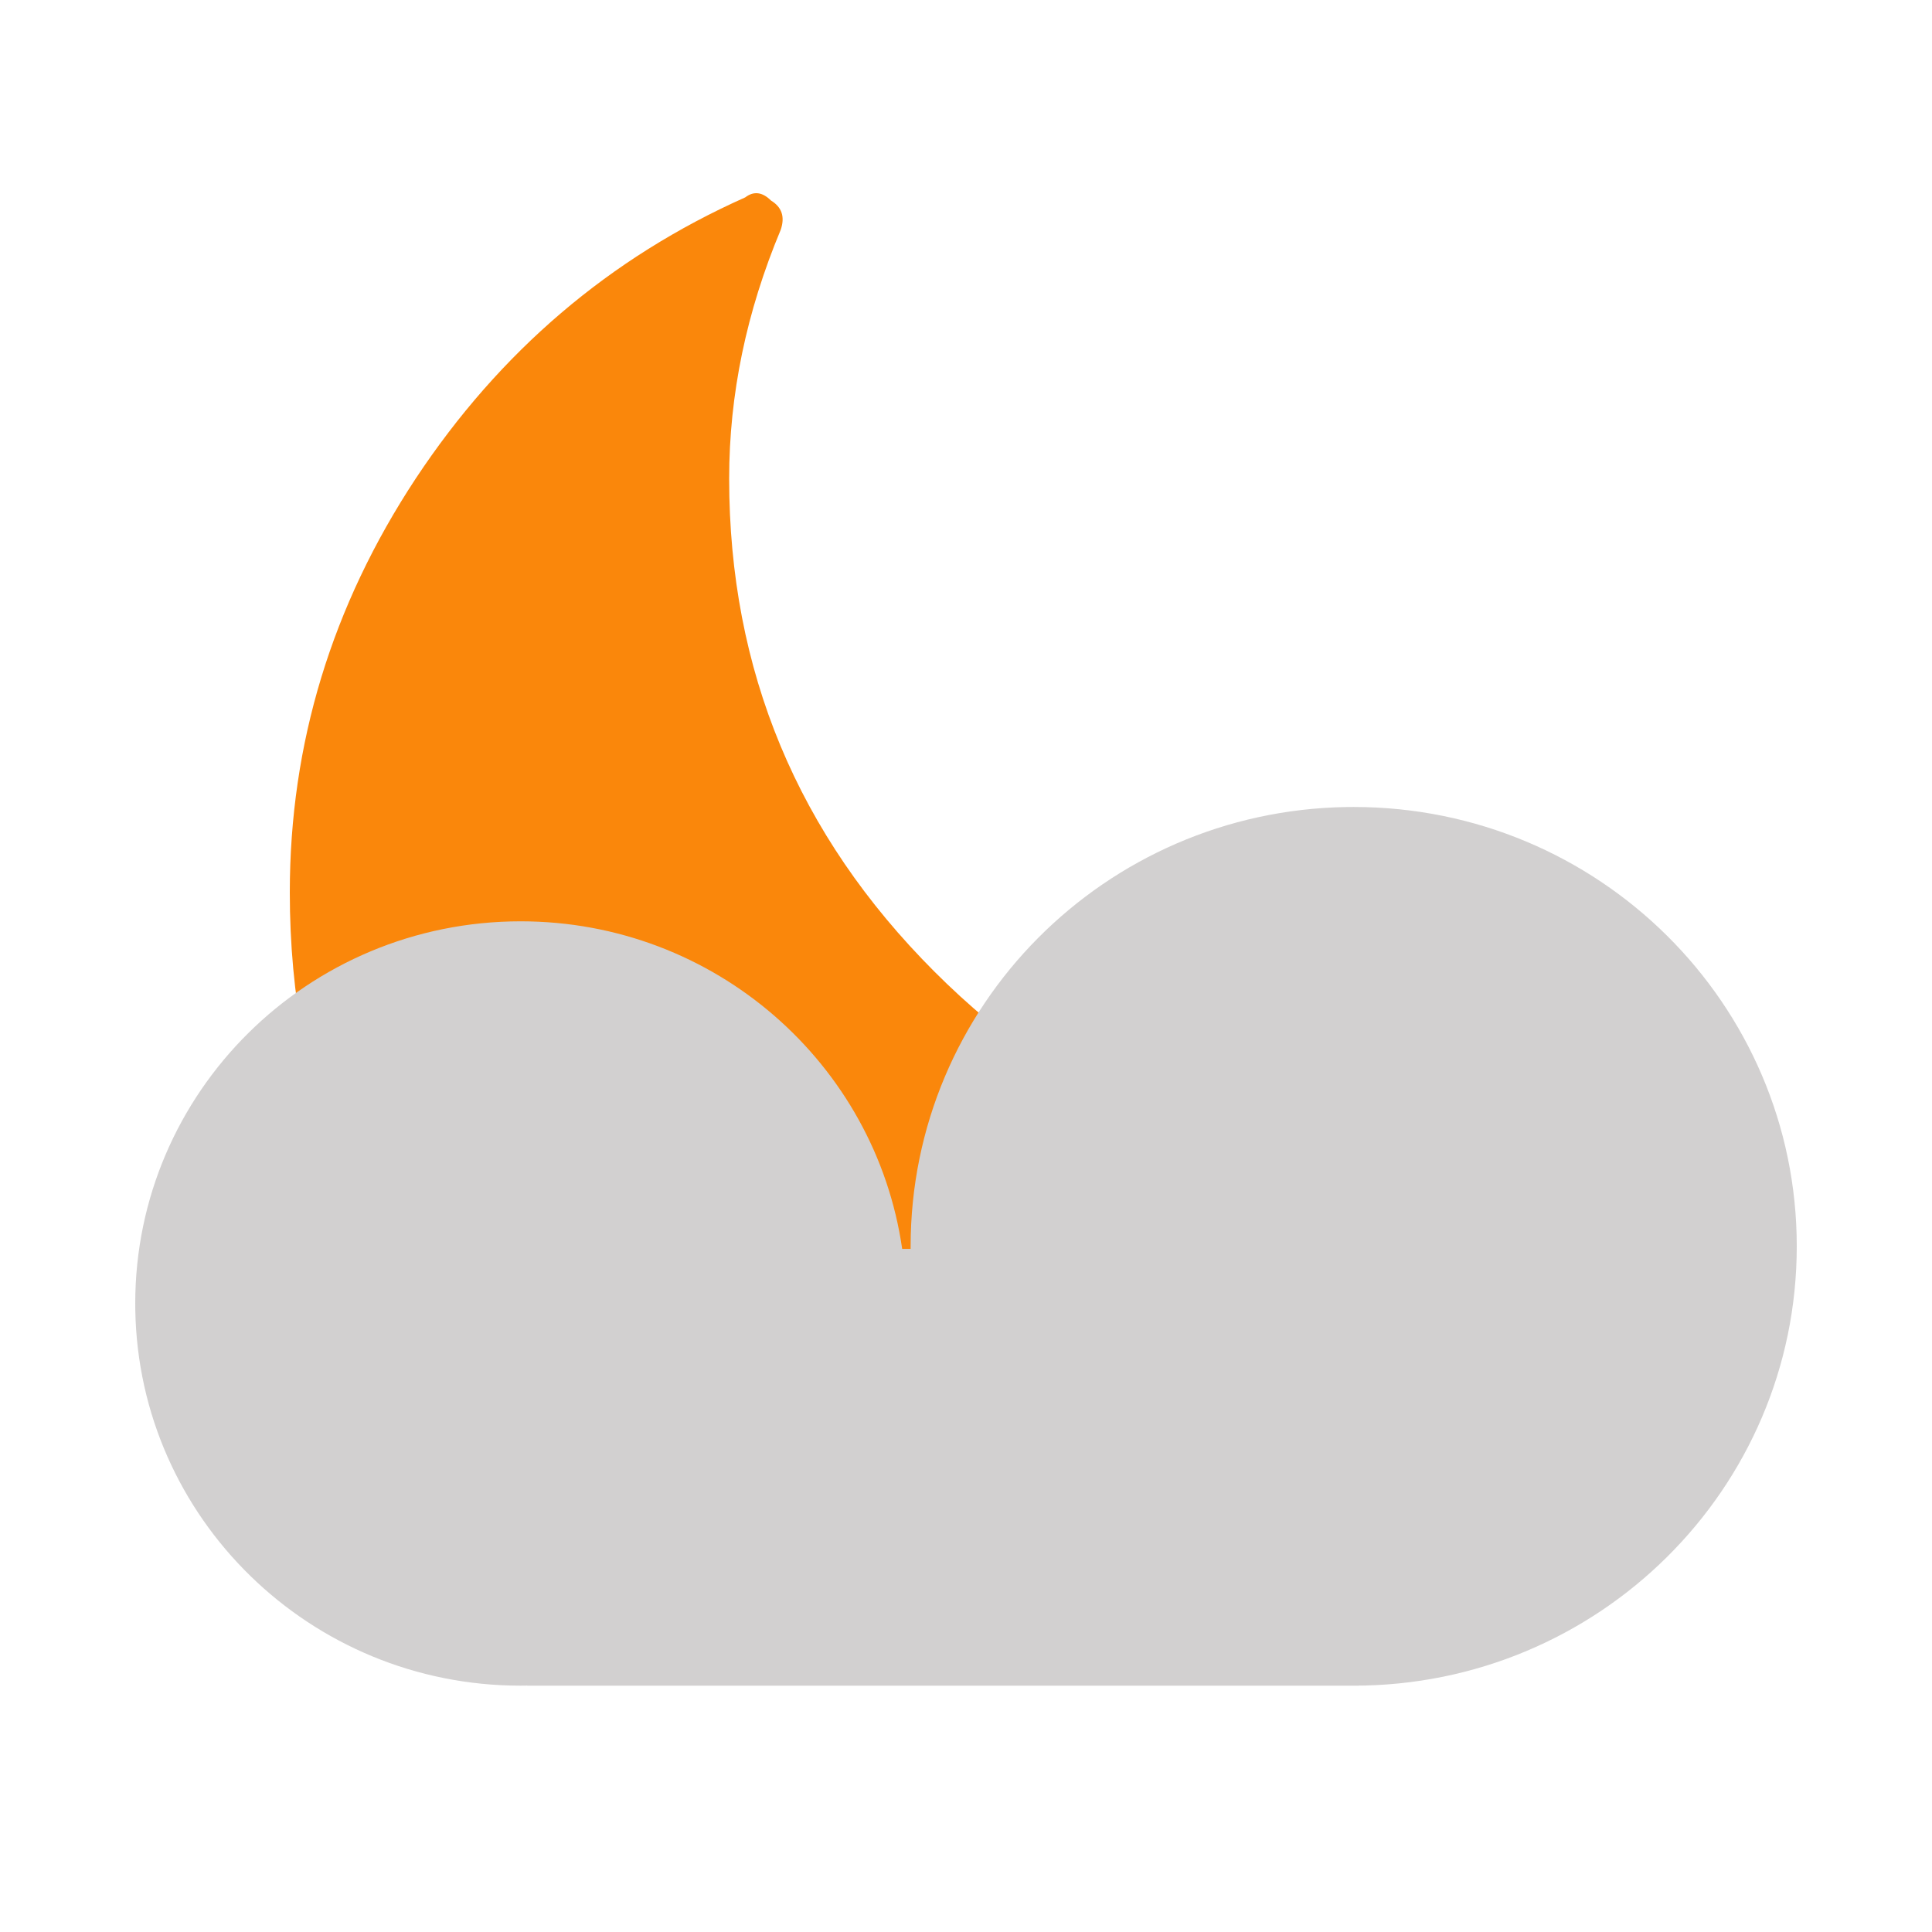 <!DOCTYPE svg PUBLIC "-//W3C//DTD SVG 1.1//EN" "http://www.w3.org/Graphics/SVG/1.1/DTD/svg11.dtd">
<!-- Uploaded to: SVG Repo, www.svgrepo.com, Transformed by: SVG Repo Mixer Tools -->
<svg width="800px" height="800px" viewBox="0 0 1024 1024" class="icon" version="1.1" xmlns="http://www.w3.org/2000/svg" fill="#000000">
<g id="SVGRepo_bgCarrier" stroke-width="0"/>
<g id="SVGRepo_tracerCarrier" stroke-linecap="round" stroke-linejoin="round"/>
<g id="SVGRepo_iconCarrier">
<path d="M550.81 870.4c-109.599 0-203.131-38.81-280.781-116.48C192.389 676.209 153.6 582.564 153.6 472.975c0-78.848 22.272-151.839 66.724-219.31 44.585-67.379 102.799-117.012 174.674-149.053 4.526-3.461 9.134-2.836 13.66 1.69 5.704 3.461 7.465 8.53 5.161 15.442-18.196 43.51-27.351 87.357-27.351 131.942 0 101.663 36.25 188.723 108.759 261.263 72.489 72.52 159.508 108.8 261.12 108.8 55.91 0 104.448-8.53 145.541-25.672 4.526-3.512 9.052-2.929 13.599 1.608 5.663 3.471 7.444 8.54 5.12 15.452-29.635 77.681-77.855 139.612-144.691 185.866C709.192 847.268 634.143 870.4 550.83 870.4z" fill="#FA870B"/>
<path d="M279.429 893.44v-0.041l-3.471 0.041c-111.626 0-202.342-88.791-204.247-199.035L71.68 690.883c0-111.872 91.464-202.568 204.288-202.568 102.912 0 188.047 75.469 202.209 173.629h4.475v-1.362c0-127.324 103.045-230.779 230.943-232.837l3.891-0.031C847.176 427.725 952.32 531.968 952.32 660.582 952.32 789.197 847.176 893.44 717.486 893.44l2.601-0.031v0.031H279.439z" fill="#d2d0d0"/>
</g>
</svg>